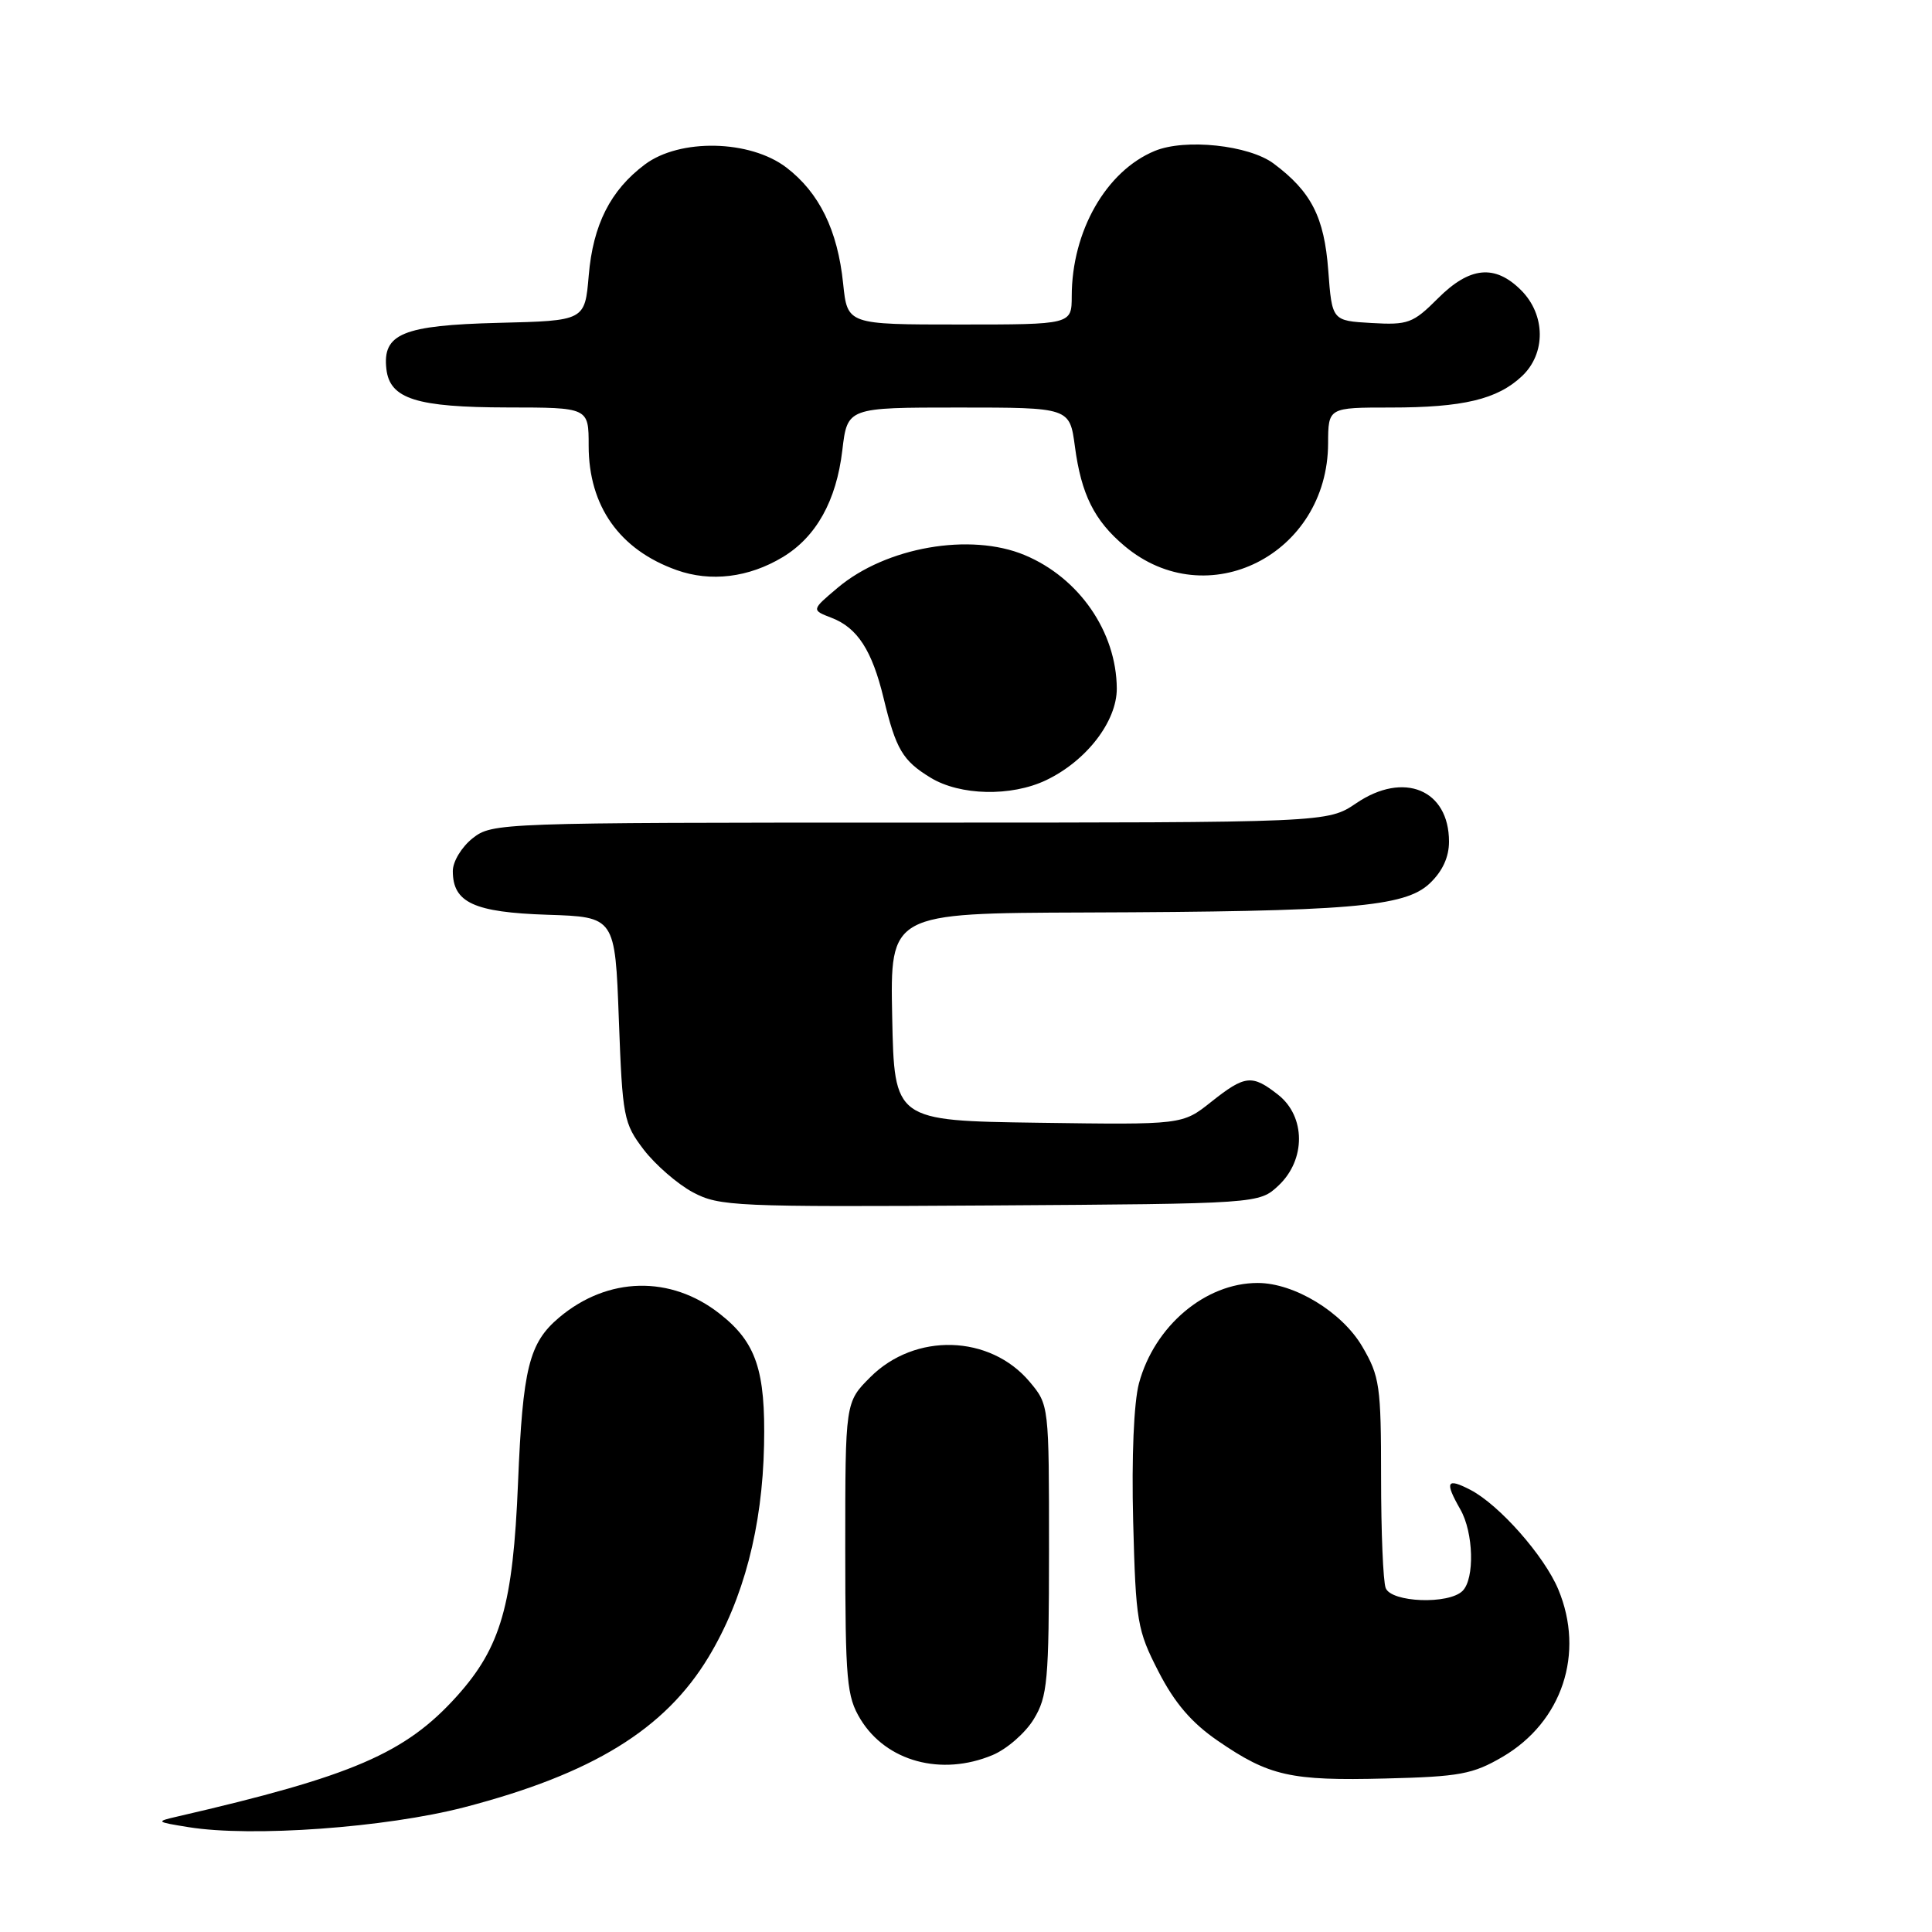 <?xml version="1.0" encoding="UTF-8" standalone="no"?>
<!DOCTYPE svg PUBLIC "-//W3C//DTD SVG 1.1//EN" "http://www.w3.org/Graphics/SVG/1.1/DTD/svg11.dtd" >
<svg xmlns="http://www.w3.org/2000/svg" xmlns:xlink="http://www.w3.org/1999/xlink" version="1.1" viewBox="0 0 256 256">
 <g >
 <path fill="currentColor"
d=" M 61.49 239.48 C 78.50 235.06 88.12 229.14 93.89 219.56 C 98.53 211.86 101.02 202.36 101.24 191.50 C 101.45 181.59 100.20 177.87 95.38 174.09 C 88.87 168.96 80.55 169.15 74.11 174.56 C 70.09 177.94 69.27 181.26 68.64 196.50 C 67.98 212.66 66.37 218.26 60.55 224.74 C 53.72 232.33 46.74 235.34 23.50 240.70 C 20.60 241.37 20.65 241.41 25.00 242.11 C 33.35 243.46 51.11 242.17 61.49 239.48 Z  M 199.10 232.79 C 207.00 228.16 210.02 219.08 206.48 210.60 C 204.61 206.14 198.65 199.39 194.83 197.41 C 191.68 195.78 191.40 196.32 193.50 200.00 C 195.26 203.07 195.42 209.18 193.80 210.80 C 191.97 212.63 184.34 212.34 183.61 210.42 C 183.27 209.55 183.00 202.95 183.00 195.76 C 183.00 183.63 182.82 182.37 180.51 178.43 C 177.83 173.85 171.50 170.00 166.65 170.00 C 159.71 170.00 152.97 175.70 150.92 183.29 C 150.24 185.84 149.93 193.04 150.15 201.59 C 150.50 214.91 150.68 215.99 153.51 221.50 C 155.64 225.65 157.89 228.28 161.36 230.66 C 168.17 235.34 170.99 235.98 183.58 235.66 C 193.43 235.42 195.16 235.09 199.10 232.79 Z  M 131.51 232.56 C 133.41 231.77 135.86 229.63 136.97 227.81 C 138.81 224.79 138.99 222.79 139.00 205.33 C 139.00 186.19 139.00 186.15 136.43 183.09 C 131.17 176.84 121.25 176.55 115.32 182.48 C 112.00 185.80 112.00 185.80 112.00 205.15 C 112.01 222.79 112.19 224.79 114.02 227.81 C 117.44 233.41 124.73 235.39 131.51 232.56 Z  M 169.42 157.08 C 173.04 153.67 173.02 147.95 169.37 145.07 C 165.90 142.34 164.98 142.44 160.47 146.02 C 156.67 149.04 156.67 149.04 137.59 148.77 C 118.50 148.50 118.50 148.50 118.22 134.75 C 117.94 121.00 117.94 121.00 143.72 120.91 C 178.83 120.79 186.11 120.18 189.42 117.08 C 191.13 115.47 192.00 113.59 192.00 111.52 C 192.00 104.63 186.01 102.15 179.71 106.43 C 175.91 109.00 175.91 109.00 120.59 109.00 C 66.14 109.00 65.23 109.03 62.63 111.07 C 61.17 112.23 60.00 114.15 60.00 115.42 C 60.00 119.60 62.80 120.89 72.53 121.21 C 81.50 121.50 81.50 121.50 82.00 135.08 C 82.48 148.05 82.63 148.83 85.30 152.34 C 86.85 154.35 89.77 156.89 91.80 157.98 C 95.31 159.85 97.35 159.94 131.17 159.73 C 166.84 159.50 166.84 159.50 169.42 157.08 Z  M 138.59 103.39 C 143.95 100.84 148.00 95.59 147.98 91.22 C 147.93 83.72 142.99 76.56 135.77 73.55 C 128.57 70.54 117.39 72.49 111.00 77.88 C 107.50 80.83 107.50 80.83 110.20 81.87 C 113.62 83.19 115.55 86.18 117.08 92.50 C 118.72 99.30 119.60 100.79 123.31 103.05 C 127.22 105.43 133.97 105.58 138.59 103.39 Z  M 103.70 73.83 C 108.15 71.15 110.82 66.36 111.61 59.68 C 112.28 54.00 112.28 54.00 127.01 54.00 C 141.74 54.00 141.74 54.00 142.43 59.16 C 143.27 65.50 145.00 68.98 149.00 72.34 C 159.94 81.55 175.93 73.49 175.98 58.75 C 176.00 54.00 176.00 54.00 184.26 54.00 C 193.85 54.00 198.40 52.92 201.66 49.85 C 204.86 46.85 204.81 41.71 201.55 38.45 C 198.08 34.99 194.74 35.32 190.52 39.55 C 187.23 42.84 186.57 43.08 181.73 42.80 C 176.50 42.50 176.50 42.50 176.00 35.82 C 175.47 28.76 173.75 25.39 168.76 21.67 C 165.49 19.23 157.04 18.33 153.01 20.00 C 146.57 22.66 142.02 30.63 142.01 39.25 C 142.00 43.00 142.00 43.00 127.14 43.00 C 112.28 43.00 112.28 43.00 111.72 37.57 C 110.99 30.49 108.56 25.53 104.19 22.19 C 99.37 18.52 90.07 18.32 85.44 21.80 C 80.88 25.22 78.58 29.78 78.01 36.50 C 77.50 42.50 77.50 42.50 66.04 42.78 C 53.36 43.10 50.65 44.22 51.20 48.92 C 51.66 52.86 55.20 53.97 67.25 53.99 C 78.00 54.00 78.00 54.00 78.00 59.05 C 78.00 67.06 82.09 72.85 89.66 75.54 C 94.17 77.15 99.21 76.53 103.70 73.83 Z "/>
</g>
</svg>